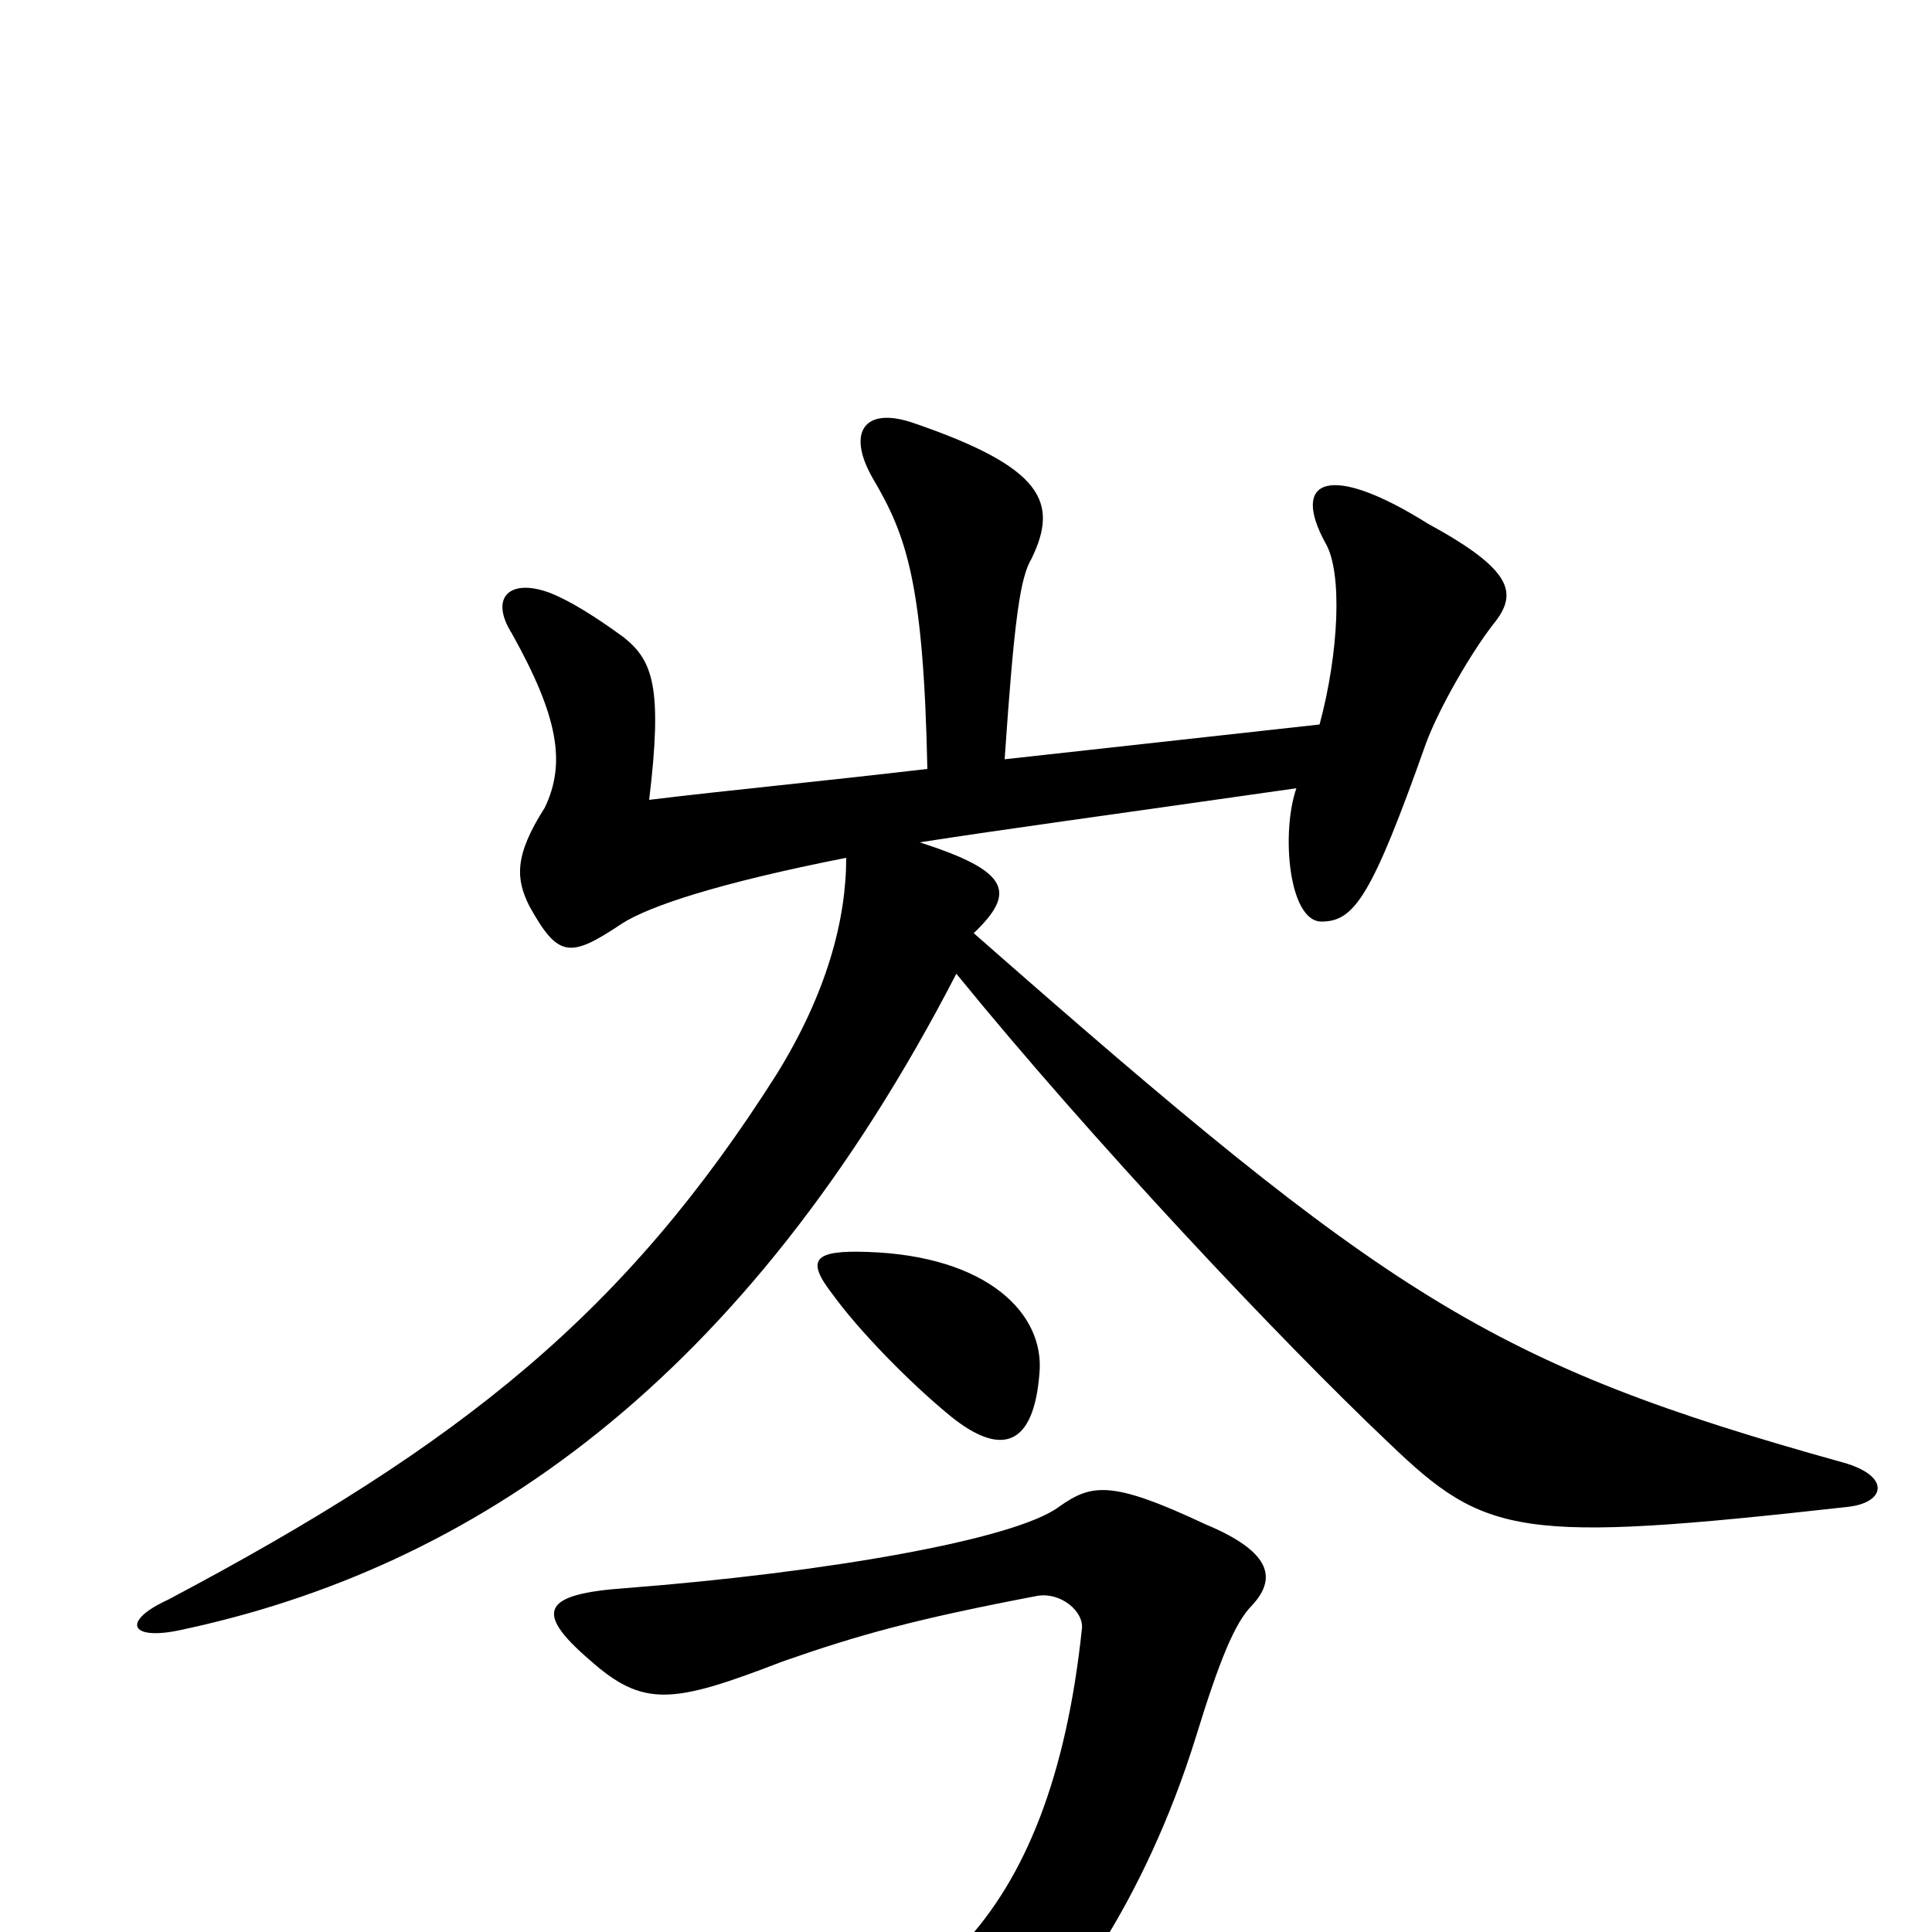 <svg xmlns="http://www.w3.org/2000/svg" viewBox="0 -1000 1000 1000">
	<path fill="#000000" d="M956 -220C976 -222 979 -236 954 -243C771 -294 719 -328 504 -517C526 -538 523 -549 476 -564C521 -571 566 -577 671 -592C663 -569 667 -523 684 -523C701 -523 710 -536 738 -615C745 -634 762 -663 773 -677C786 -693 783 -705 739 -729C688 -761 668 -752 686 -719C695 -704 693 -662 683 -625L520 -607C525 -680 528 -701 534 -711C548 -740 540 -758 473 -781C447 -790 438 -776 452 -752C469 -723 478 -699 480 -602C420 -595 377 -591 336 -586C343 -644 338 -658 323 -670C308 -681 295 -689 285 -693C264 -701 253 -691 265 -672C289 -629 293 -605 282 -582C266 -557 267 -545 274 -531C289 -504 295 -504 322 -522C336 -531 372 -543 438 -556C438 -524 428 -486 402 -444C324 -321 240 -253 87 -172C63 -161 67 -151 92 -156C245 -188 386 -285 495 -496C565 -410 663 -306 719 -253C769 -205 786 -201 956 -220ZM538 -289C541 -320 511 -350 449 -352C421 -353 417 -348 431 -330C444 -312 470 -285 492 -267C518 -246 535 -251 538 -289ZM648 -169C660 -182 660 -196 624 -211C575 -234 565 -232 548 -220C525 -203 427 -186 324 -178C281 -175 276 -166 305 -141C333 -116 348 -118 405 -140C445 -154 474 -162 537 -174C549 -176 561 -166 560 -157C552 -81 531 -28 498 7C493 12 488 32 489 47C491 71 501 80 527 59C548 44 592 -14 619 -101C631 -140 639 -160 648 -169Z"/>
</svg>